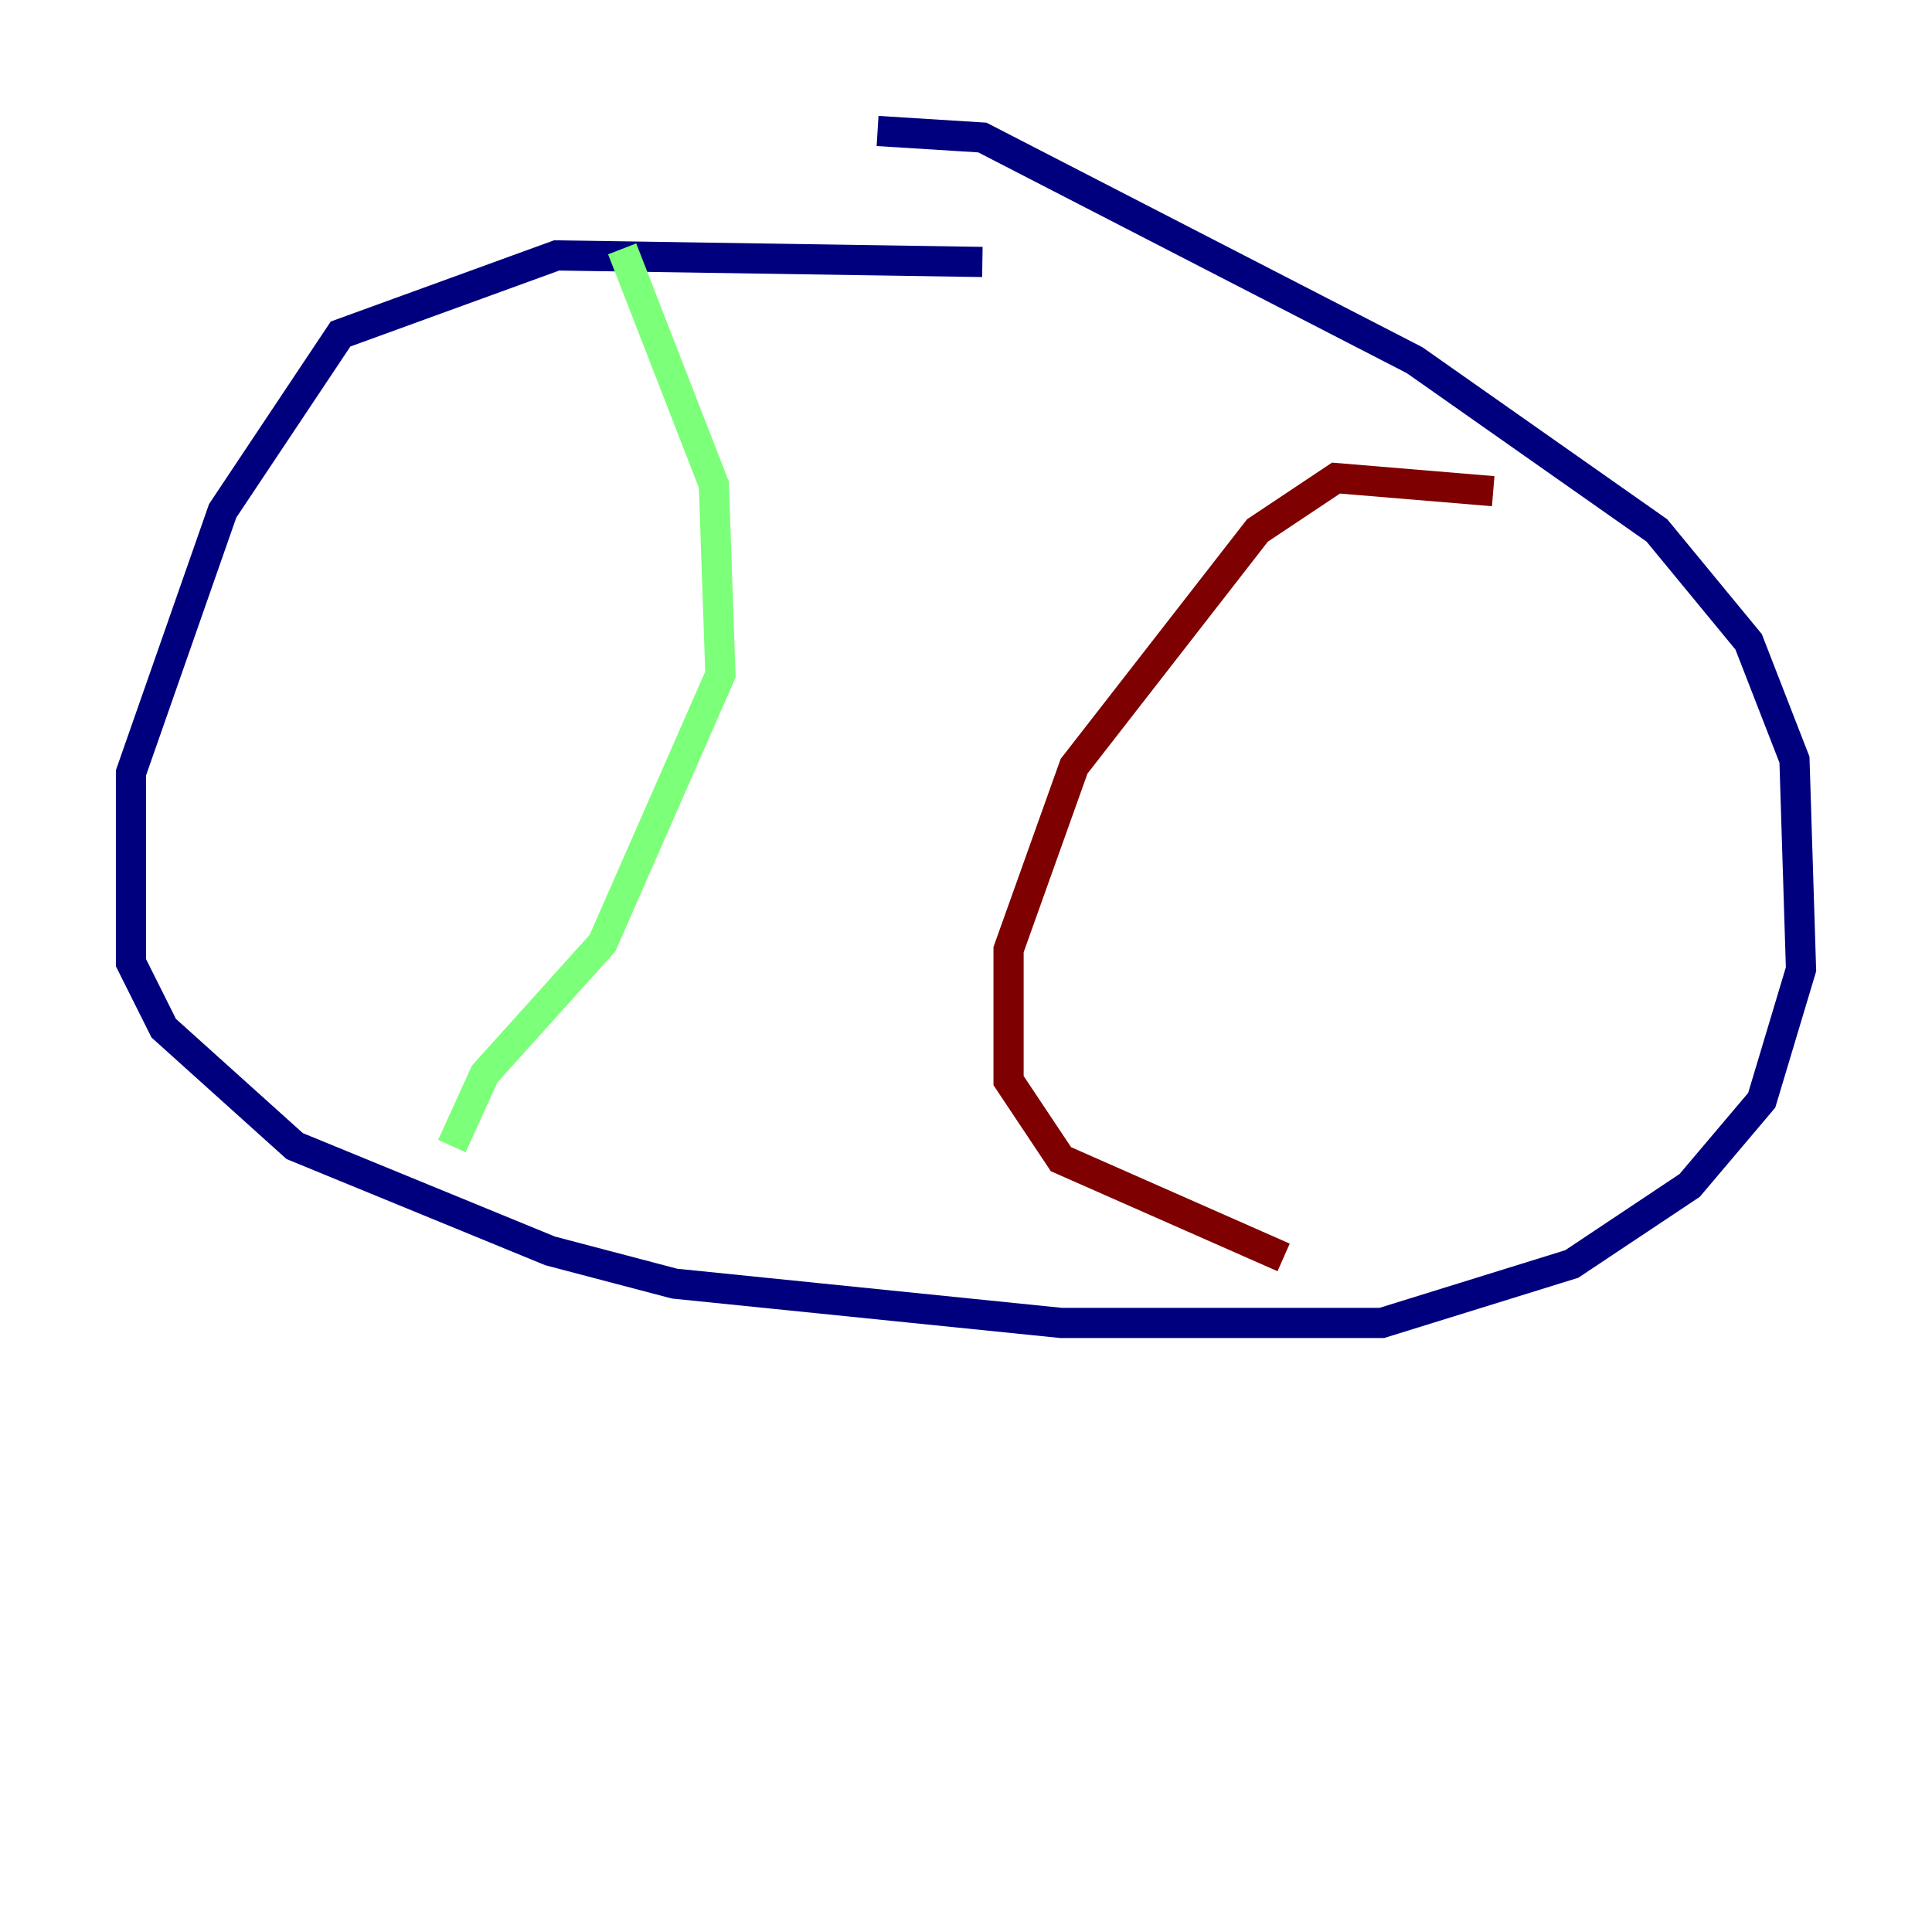 <?xml version="1.0" encoding="utf-8" ?>
<svg baseProfile="tiny" height="128" version="1.2" viewBox="0,0,128,128" width="128" xmlns="http://www.w3.org/2000/svg" xmlns:ev="http://www.w3.org/2001/xml-events" xmlns:xlink="http://www.w3.org/1999/xlink"><defs /><polyline fill="none" points="65.085,17.356 36.881,16.922 22.563,22.129 14.752,33.844 8.678,51.2 8.678,63.783 10.848,68.122 19.525,75.932 36.447,82.875 44.691,85.044 70.291,87.647 91.552,87.647 104.136,83.742 111.946,78.536 116.719,72.895 119.322,64.217 118.888,50.332 115.851,42.522 109.776,35.146 93.722,23.864 65.085,9.112 58.142,8.678" stroke="#00007f" stroke-width="2" /><polyline fill="none" points="41.22,16.488 47.295,32.108 47.729,44.691 39.919,62.481 32.108,71.159 29.939,75.932" stroke="#7cff79" stroke-width="2" /><polyline fill="none" points="98.929,32.542 88.515,31.675 83.308,35.146 71.159,50.766 66.82,62.915 66.82,71.593 70.291,76.8 85.044,83.308" stroke="#7f0000" stroke-width="2" /></svg>